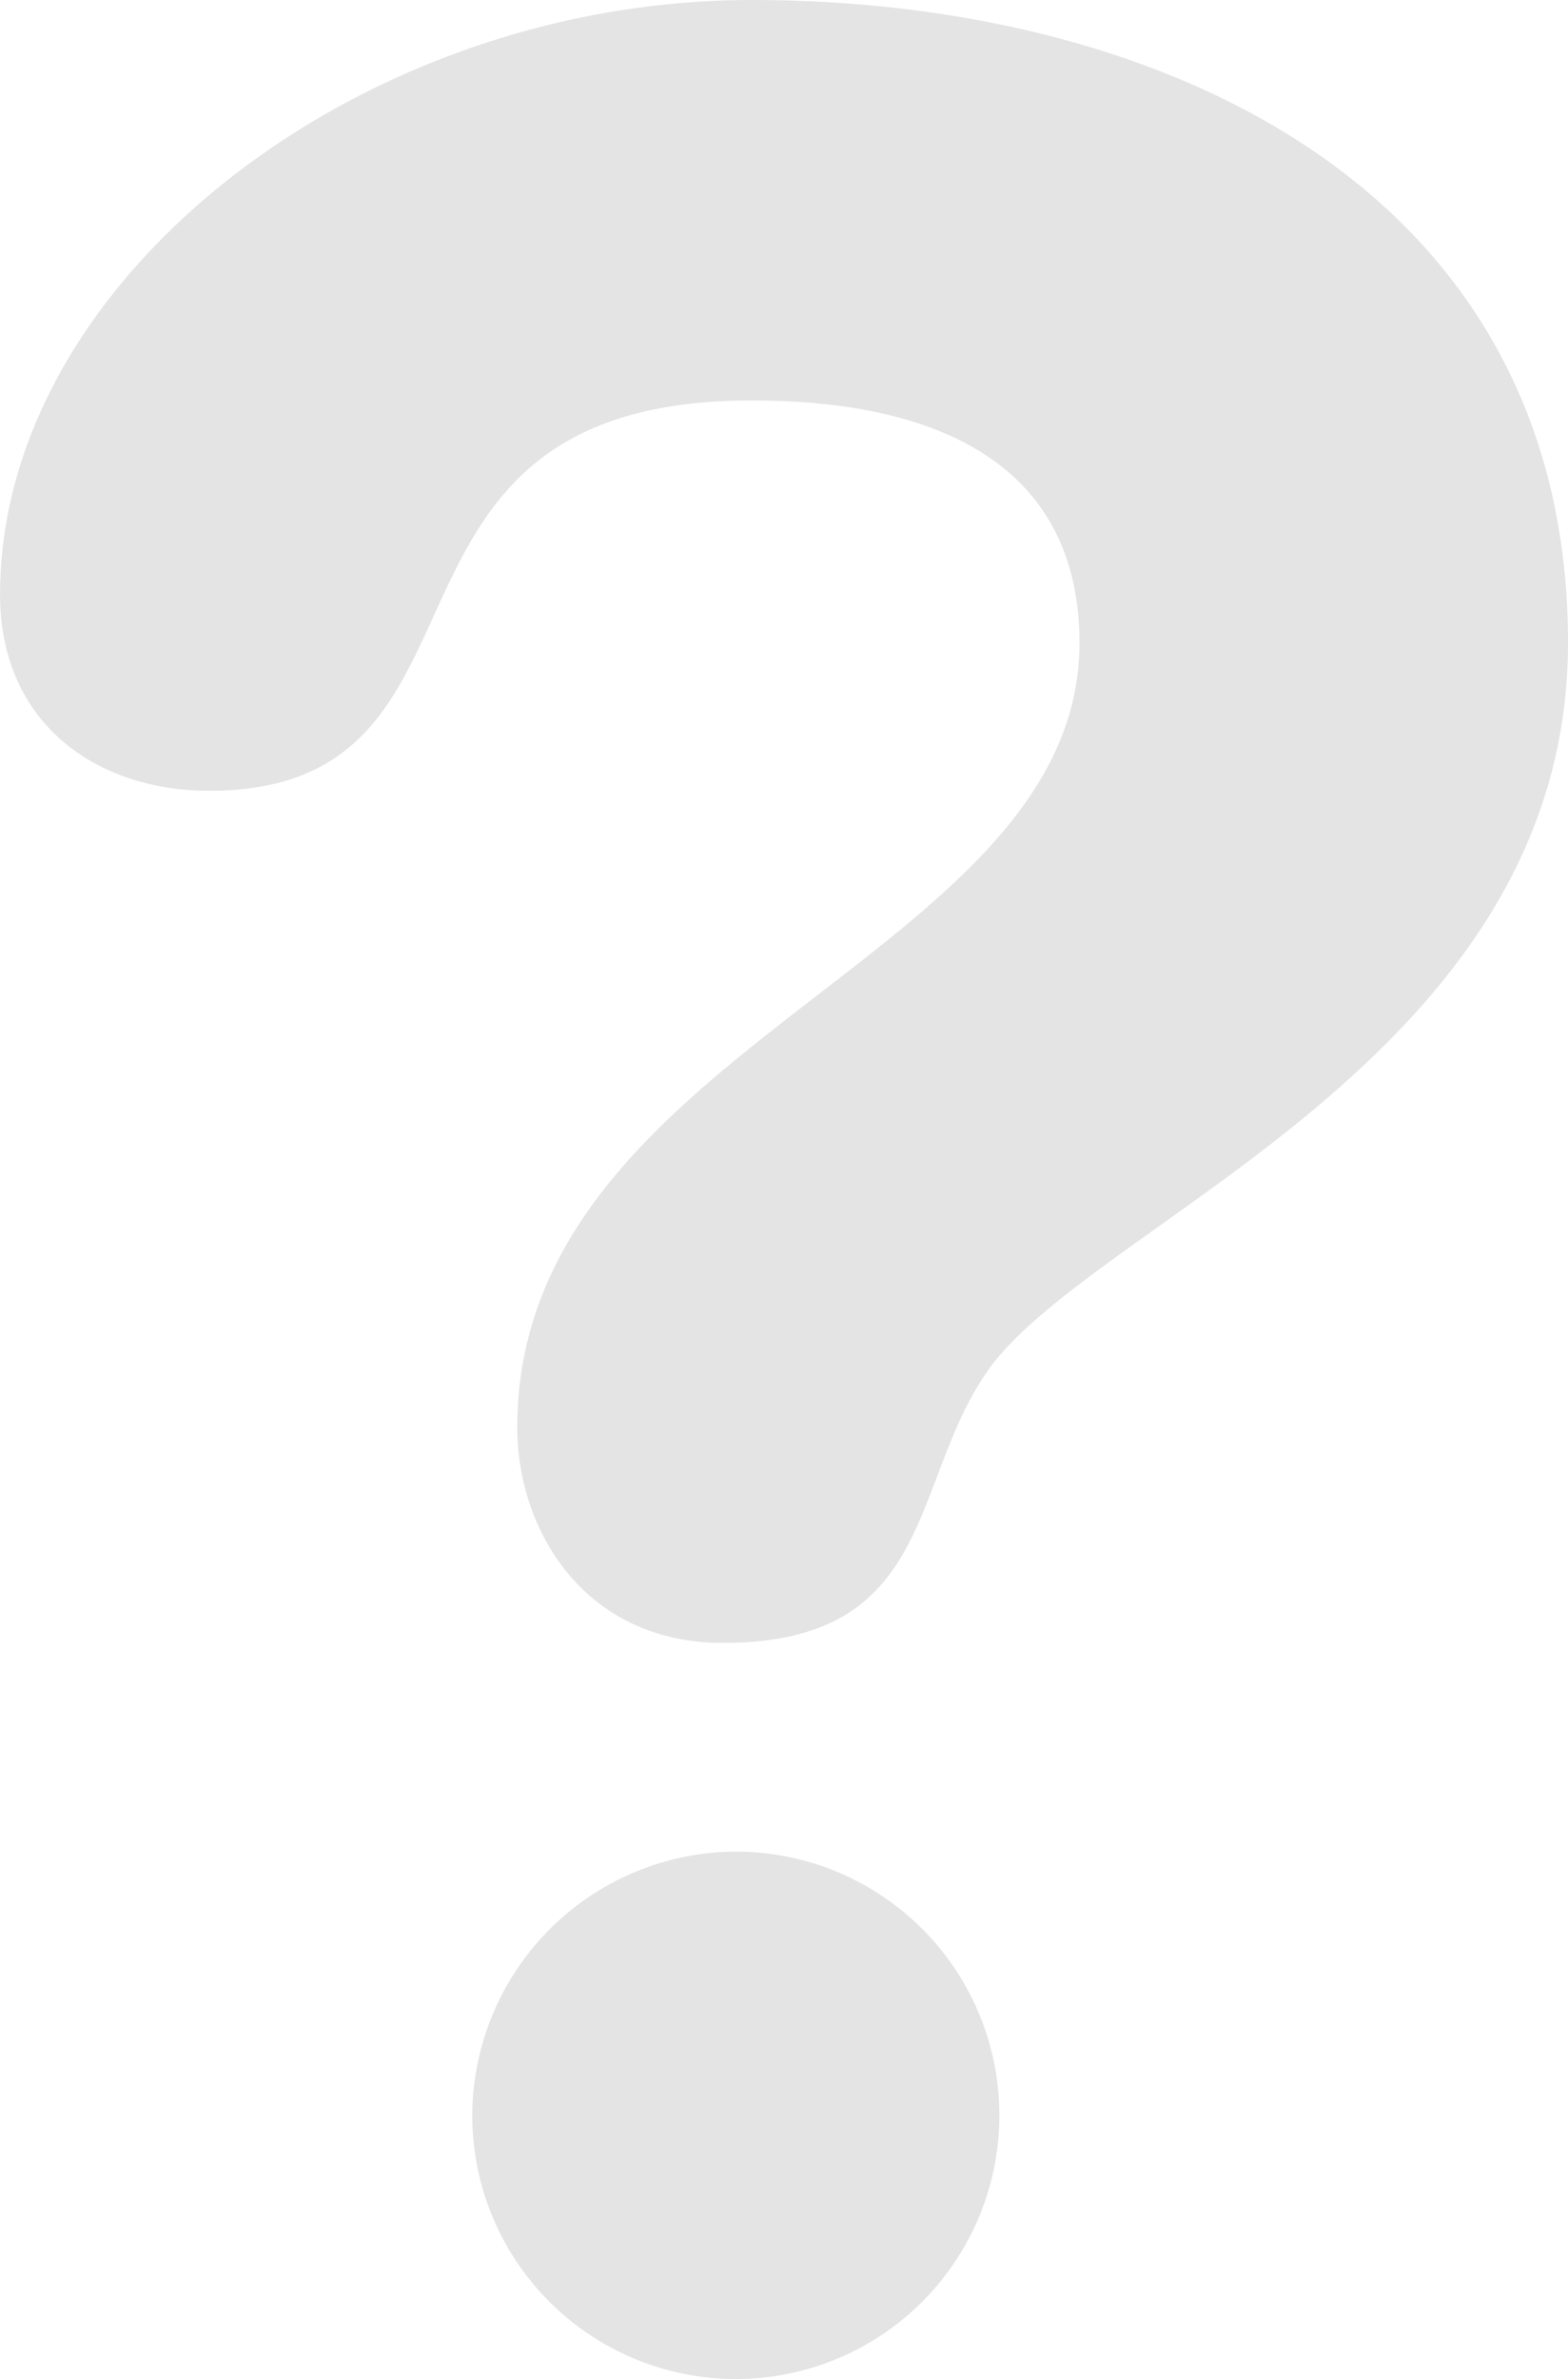 <svg id="question-mark" xmlns="http://www.w3.org/2000/svg" width="56" height="84.919" viewBox="0 0 56 84.919">
  <path id="Path_5" data-name="Path 5" d="M32.19,0C46.879,0,61.34,6.765,61.34,22.945c0,14.921-17.1,20.66-20.771,26.052-2.757,4.011-1.836,9.646-9.411,9.646-4.934,0-7.344-4.013-7.344-7.685,0-13.665,20.078-16.757,20.078-28.009,0-6.193-4.812-8.655-11.7-8.655-14.689,0-8.262,13.933-19.387,13.933-4.016,0-7.463-2.41-7.463-7C5.337,9.974,18.187,0,32.19,0Zm-.571,66.093a9.413,9.413,0,1,1-9.413,9.413A9.455,9.455,0,0,1,31.619,66.093Z" transform="translate(-5.34)" fill="#e4e4e4"/>
</svg>
